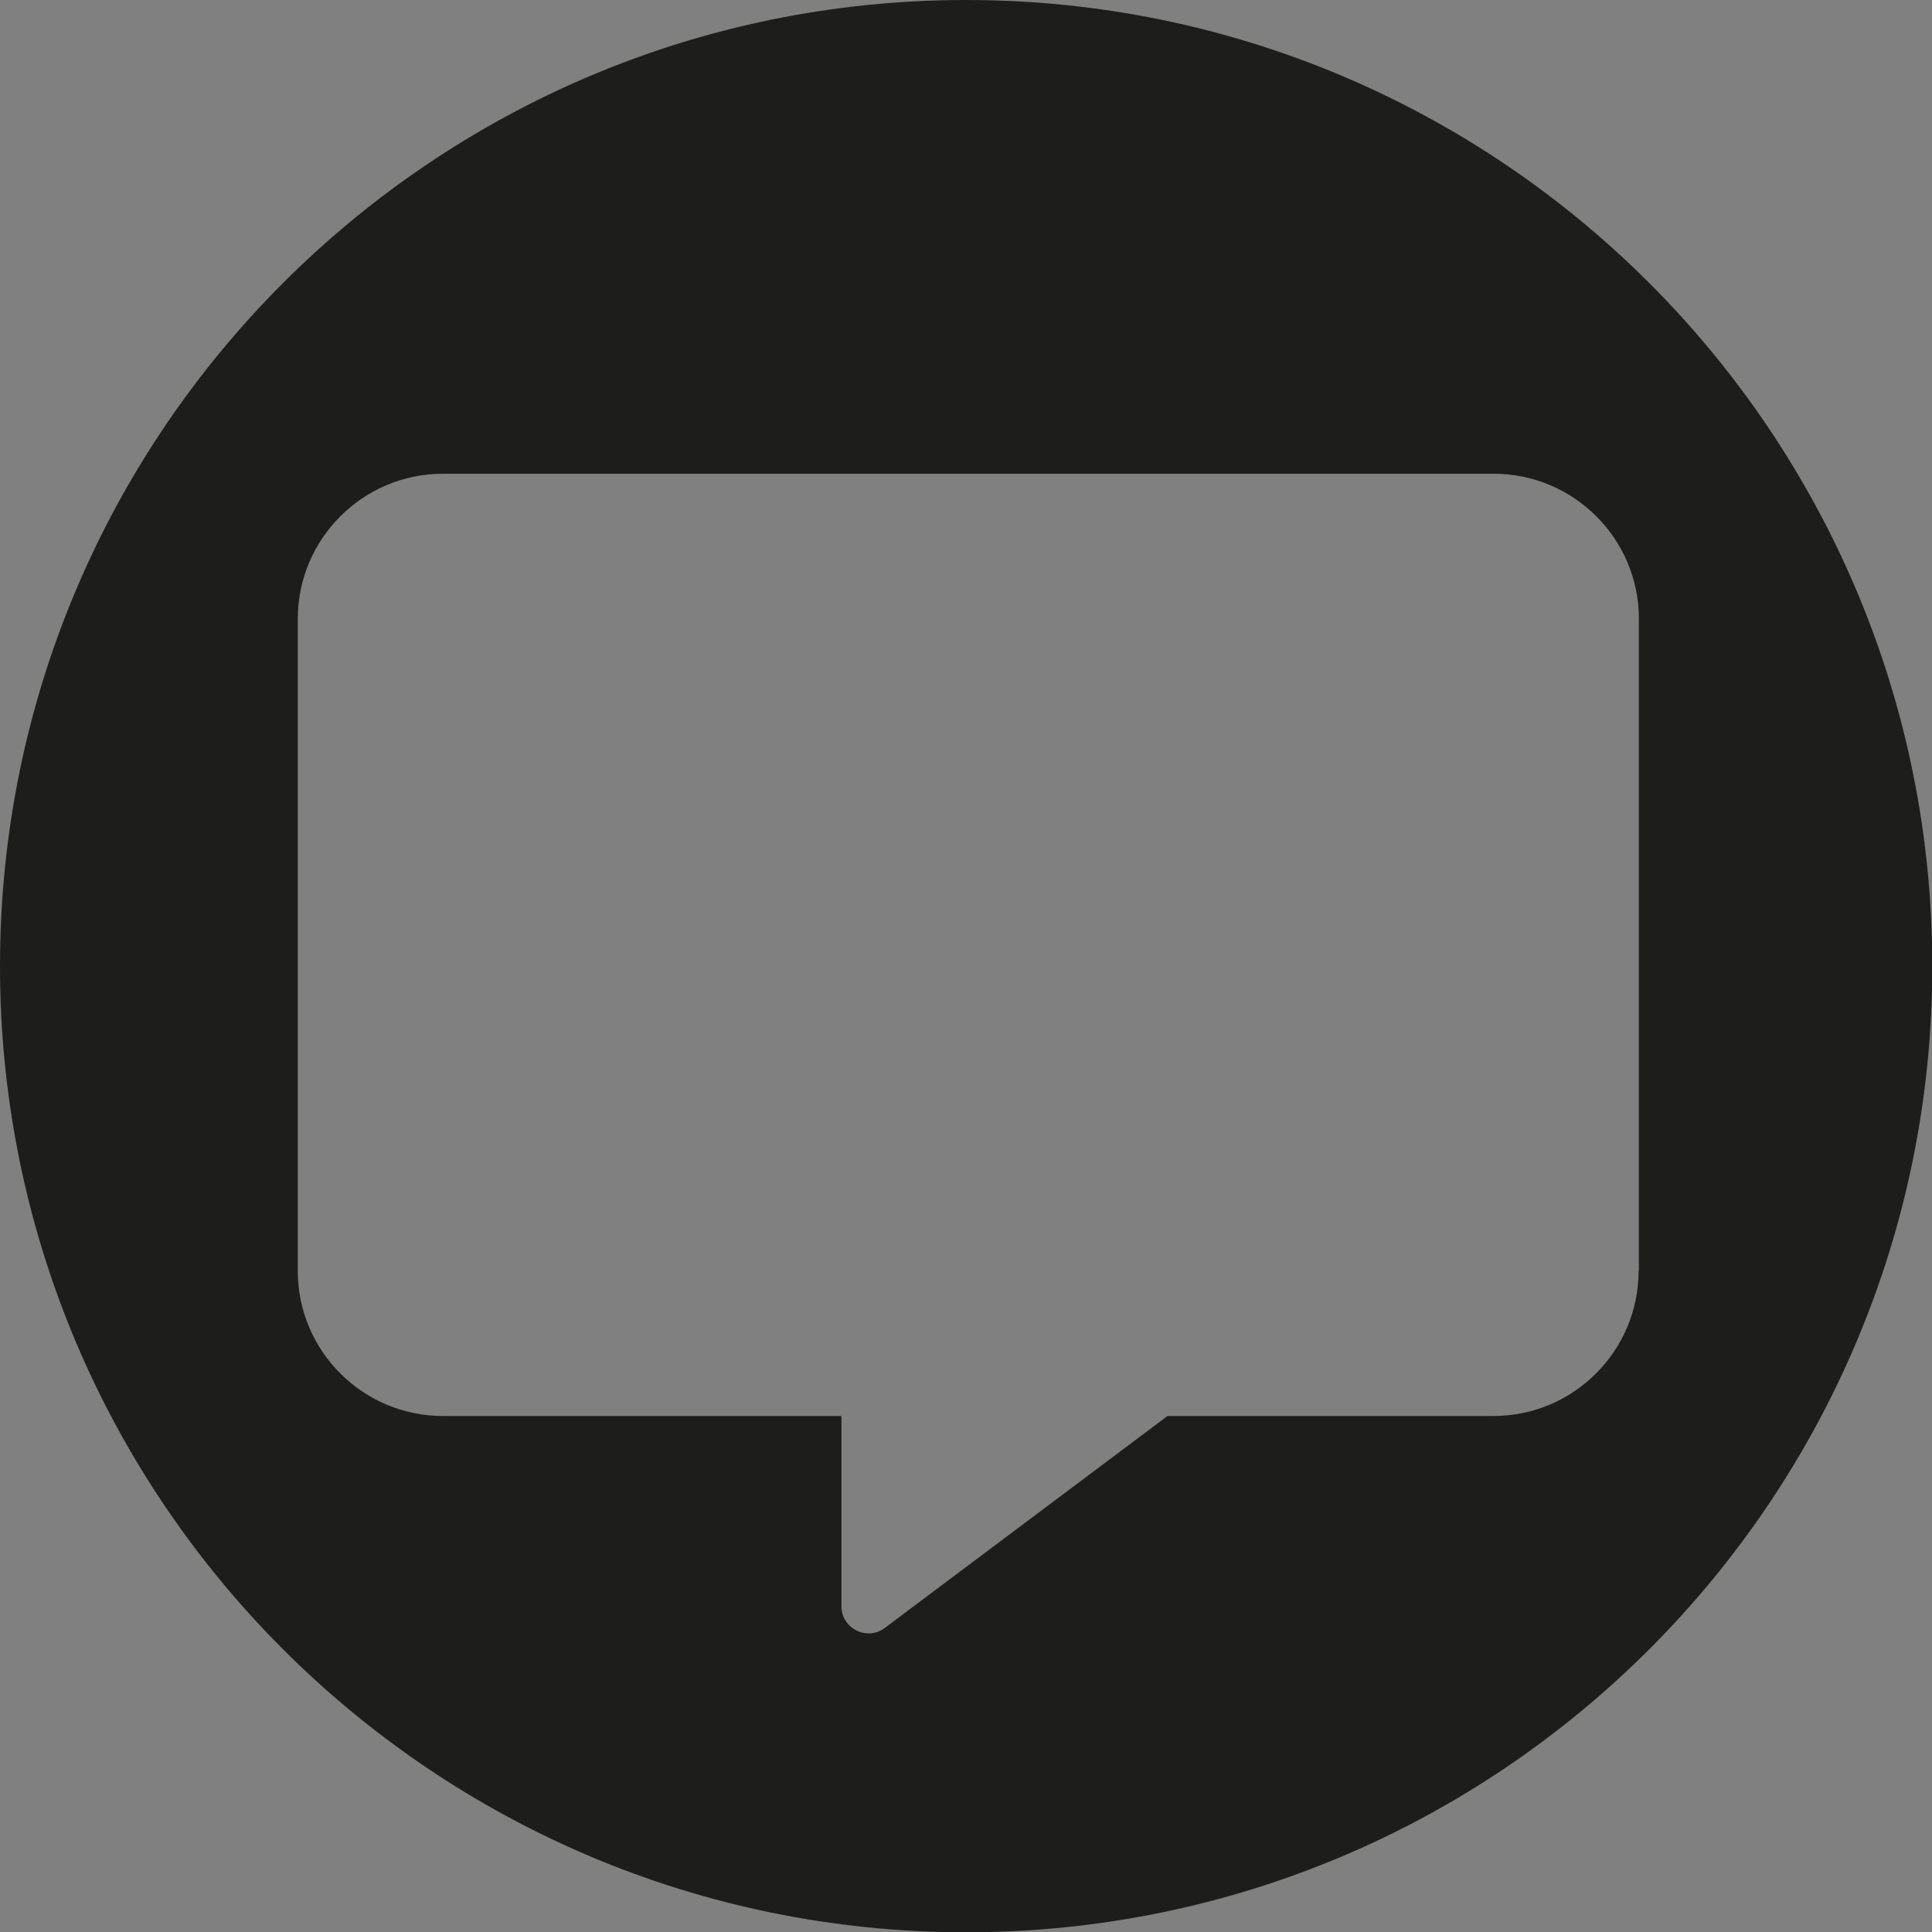 <?xml version="1.0" encoding="utf-8"?>
<!-- Generator: Adobe Illustrator 25.0.1, SVG Export Plug-In . SVG Version: 6.00 Build 0)  -->
<svg version="1.1" id="Calque_1" focusable="false" xmlns="http://www.w3.org/2000/svg" xmlns:xlink="http://www.w3.org/1999/xlink"
	 x="0px" y="0px" viewBox="0 0 663.1 663.1" style="enable-background:new 0 0 663.1 663.1;" xml:space="preserve">
<rect x="0" y="0" width="663.1" height="663.1" fill="#808080" stroke="none"/>
<style type="text/css">
	.st0{fill:#FFFFFF;stroke:#000000;stroke-miterlimit:10;}
	.st1{fill:#1D1D1B;}
</style>
<path class="st0" d="M-77.4,145.6c0-3.9,0-7,0-7S-77.4,141.7-77.4,145.6c0,3.9,0,7,0,7S-77.4,149.4-77.4,145.6z"/>
<path class="st1" d="M331.6,0C148.5,0,0,148.5,0,331.6s148.5,331.6,331.6,331.6s331.6-148.5,331.6-331.6S514.7,0,331.6,0z
	 M562.4,436.2c0,27.4-22.3,49.8-49.8,49.8H400.7l-97.1,72.8c-6.1,4.5-14.8,0.1-14.8-7.5V486H152c-27.4,0-49.8-22.3-49.8-49.8V212.4
	c0-27.4,22.3-49.8,49.8-49.8h360.7c27.4,0,49.8,22.3,49.8,49.8V436.2z"/>
</svg>
